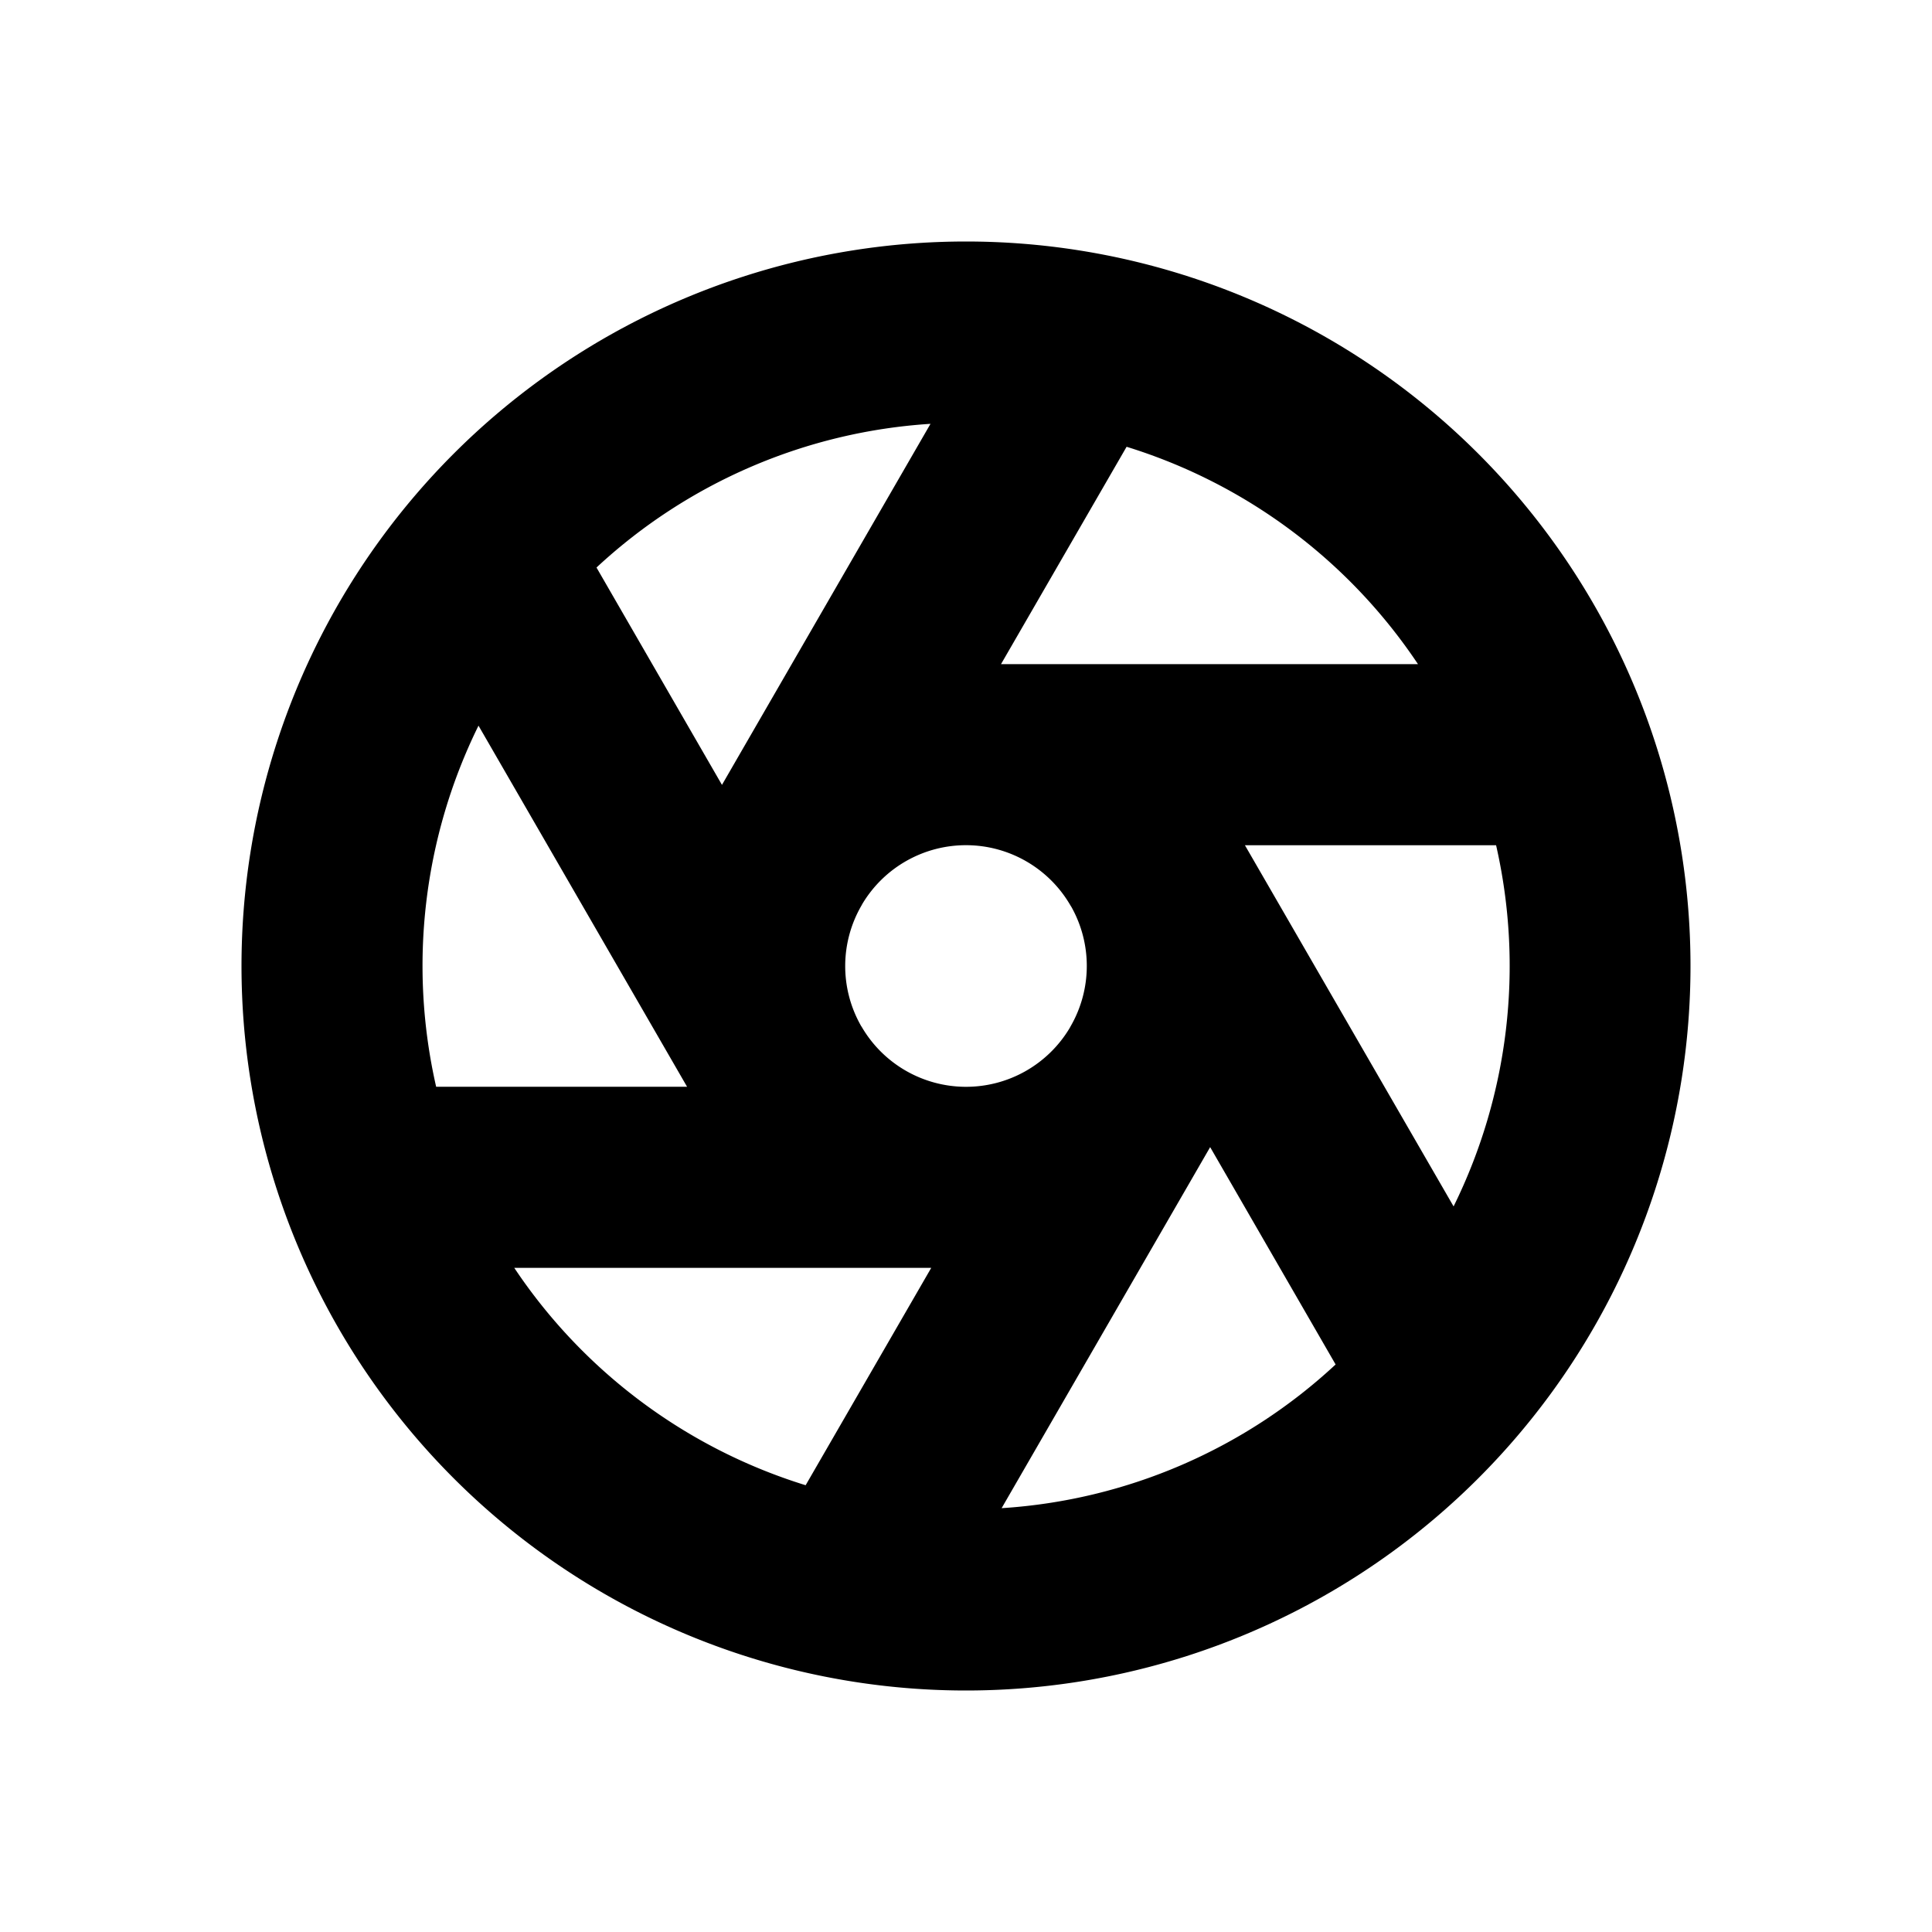 <svg xmlns="http://www.w3.org/2000/svg" width="3em" height="3em" viewBox="0 0 16 16"><path fill="currentColor" d="M4.94 4.7a4.48 4.48 0 0 1 2.766-1.19L5.979 6.5zm-.977 1.31L5.69 9H3.612a4.5 4.5 0 0 1 .351-2.991M7.133 8.5l-.006-.011a1 1 0 0 1 .007-.989l.007-.013a1 1 0 0 1 1.725.013l.007.011a1 1 0 0 1-.007.989l-.007.013A1 1 0 0 1 7.134 8.5m1.156-3l1.04-1.8a4.5 4.5 0 0 1 2.413 1.8zM10.31 7h2.08a4.5 4.5 0 0 1-.352 2.991zm-.288 2.5l1.039 1.8a4.48 4.48 0 0 1-2.766 1.19zm-2.31 1l-1.04 1.8a4.5 4.5 0 0 1-2.413-1.8zM8 2a6 6 0 1 0 0 12A6 6 0 0 0 8 2"/></svg>